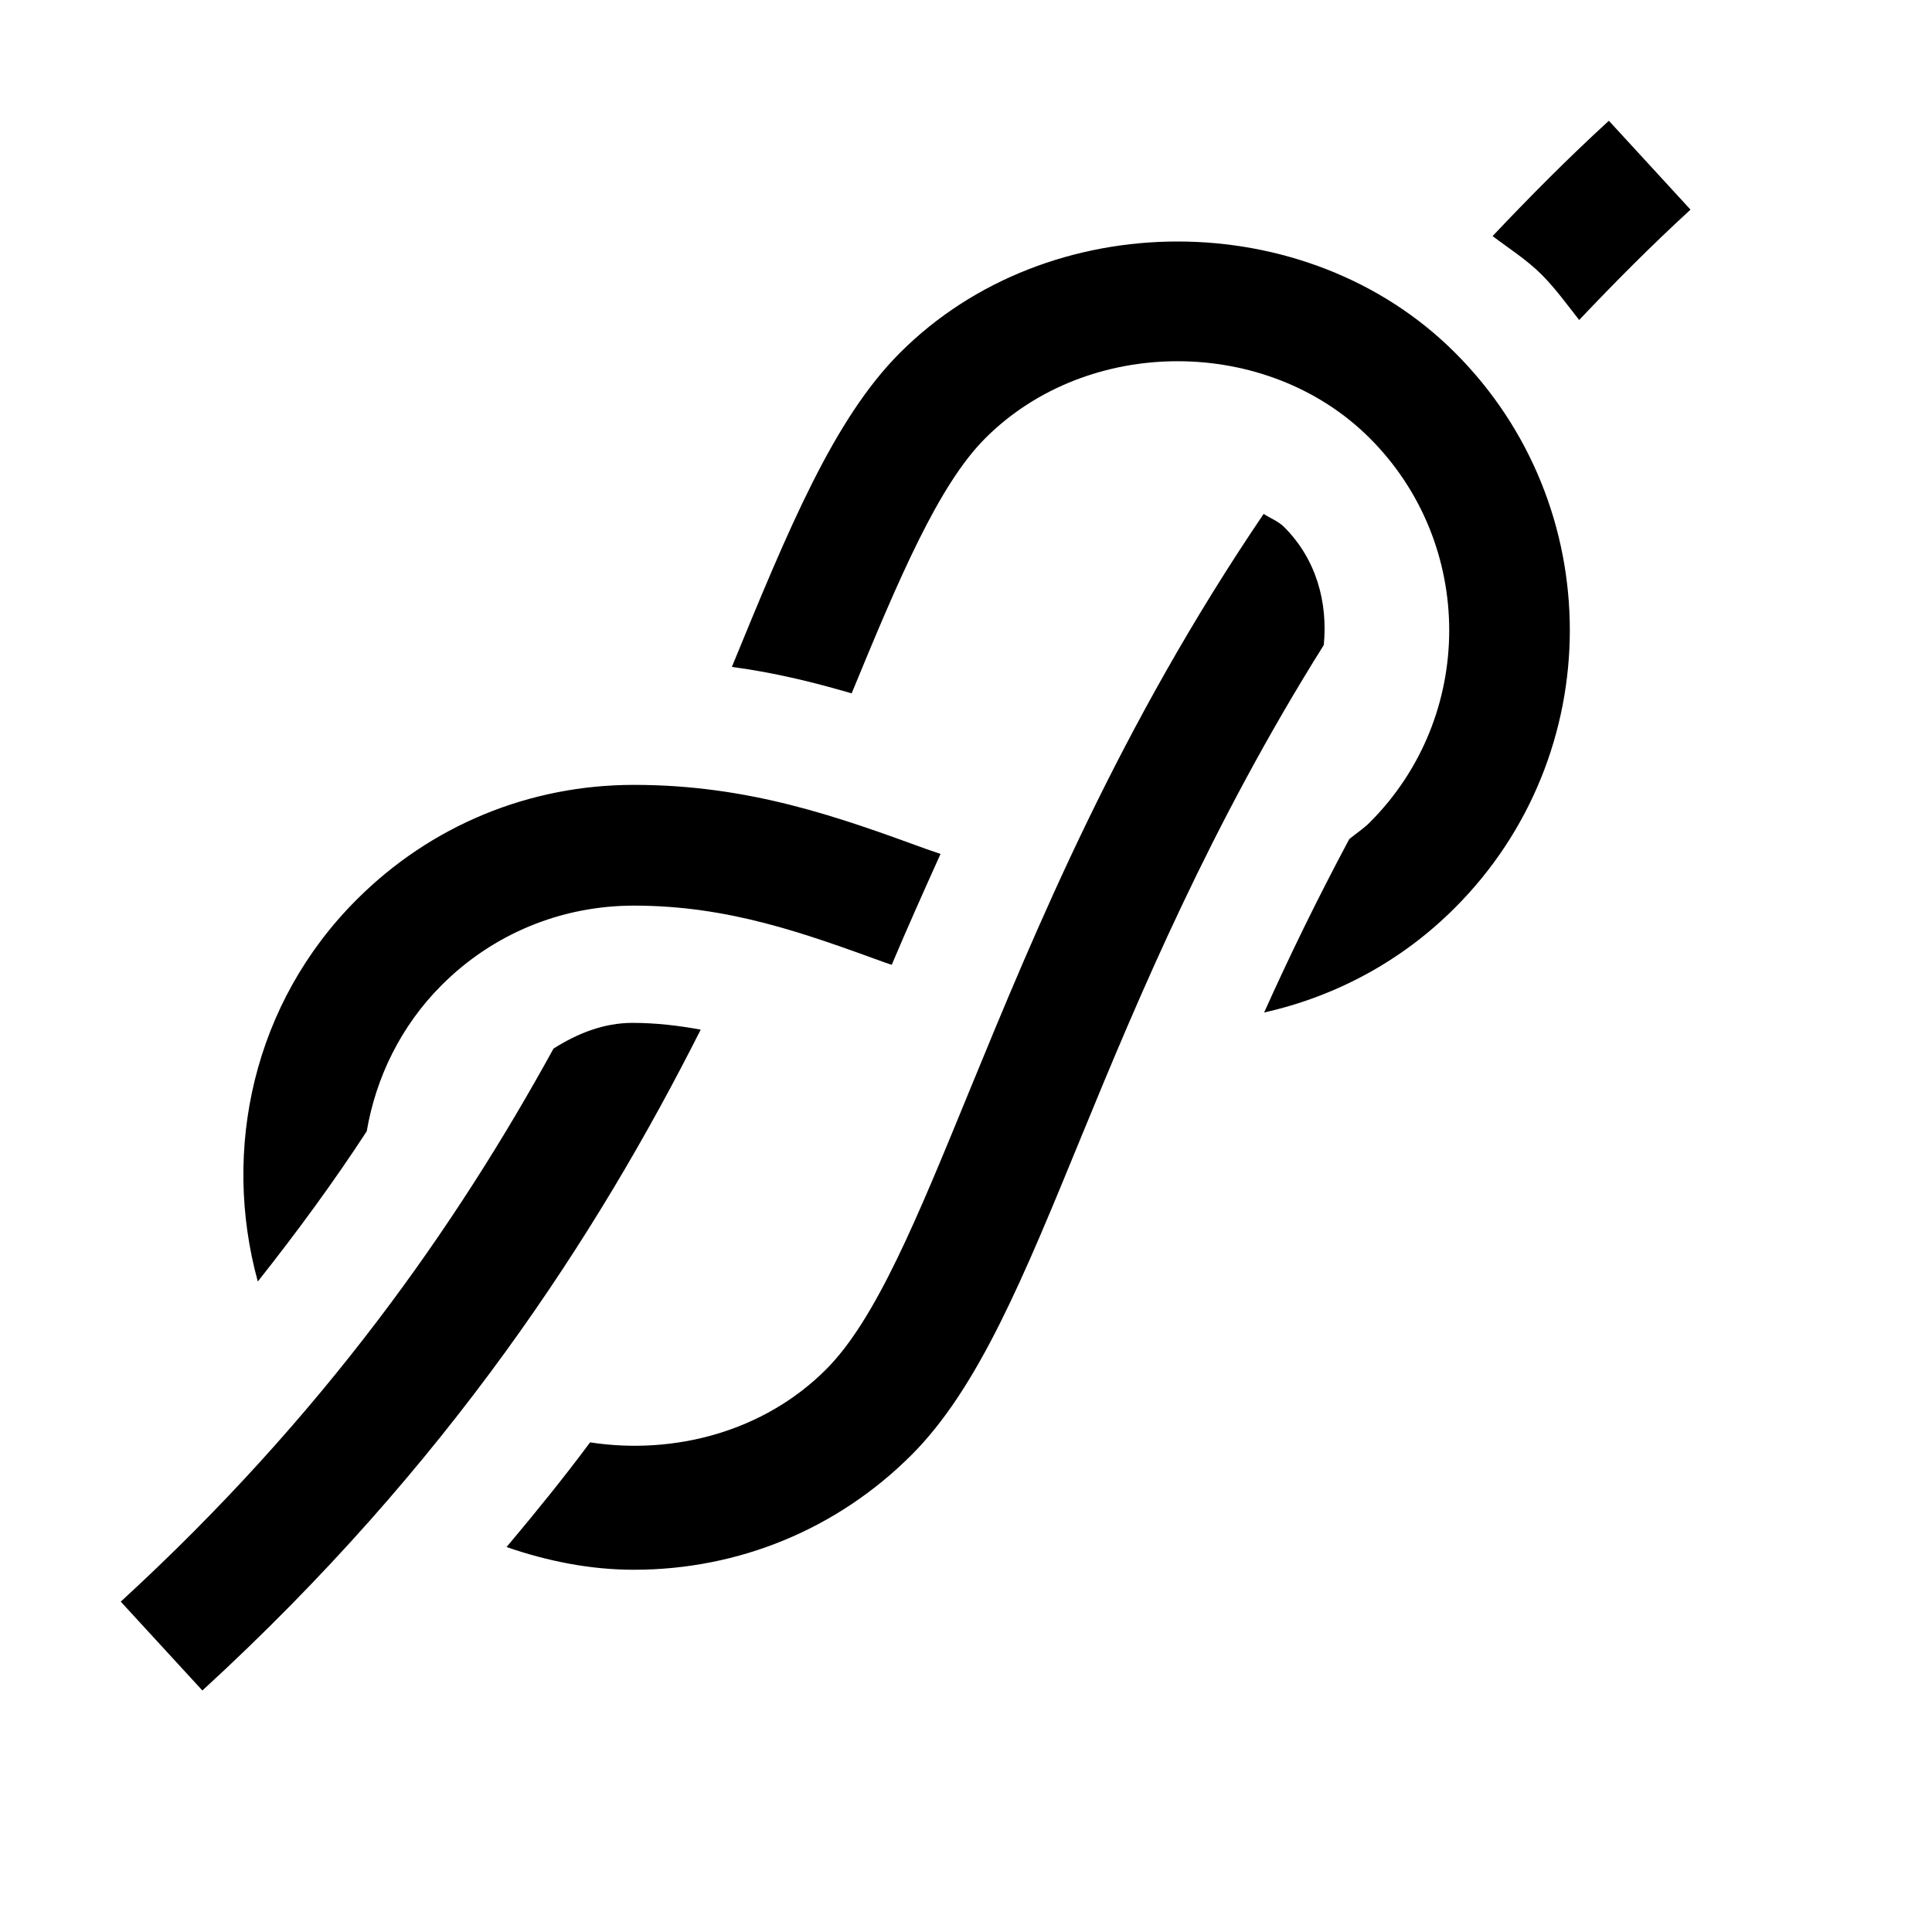 <?xml version="1.0"?><svg xmlns="http://www.w3.org/2000/svg" viewBox="0 0 16 16">    <path d="M 13.324 1 C 12.977 1.318 12.663 1.636 12.361 1.955 C 12.498 2.059 12.644 2.151 12.768 2.275 C 12.885 2.393 12.978 2.523 13.078 2.65 C 13.367 2.345 13.669 2.04 14 1.736 L 13.324 1 z M 9.752 2 C 8.91 2 8.067 2.307 7.453 2.922 C 6.904 3.471 6.531 4.378 6.061 5.523 C 6.421 5.571 6.744 5.652 7.053 5.742 C 7.449 4.78 7.774 4.015 8.16 3.629 C 9.01 2.779 10.494 2.779 11.344 3.629 C 12.221 4.506 12.221 5.934 11.344 6.811 C 11.292 6.863 11.231 6.902 11.174 6.949 C 10.909 7.445 10.675 7.926 10.469 8.385 C 11.062 8.252 11.609 7.959 12.049 7.518 C 13.317 6.25 13.318 4.189 12.051 2.922 C 11.437 2.307 10.594 2 9.752 2 z M 10.465 4.256 C 9.27 6.018 8.583 7.683 8.027 9.037 C 7.594 10.094 7.253 10.93 6.84 11.342 C 6.326 11.856 5.583 12.052 4.887 11.945 C 4.673 12.233 4.438 12.523 4.195 12.812 C 4.532 12.928 4.884 13 5.25 13 C 6.118 13 6.935 12.663 7.549 12.049 C 8.103 11.495 8.477 10.578 8.953 9.418 C 9.432 8.25 10.025 6.837 10.963 5.342 C 10.997 4.993 10.904 4.634 10.635 4.365 C 10.586 4.316 10.522 4.293 10.465 4.256 z M 5.25 6.5 C 4.382 6.5 3.566 6.837 2.953 7.451 C 2.097 8.306 1.835 9.521 2.135 10.613 C 2.466 10.195 2.769 9.78 3.037 9.369 C 3.113 8.926 3.317 8.499 3.658 8.158 C 4.083 7.733 4.649 7.5 5.25 7.5 C 6.037 7.5 6.664 7.73 7.328 7.971 C 7.347 7.978 7.366 7.983 7.385 7.99 C 7.509 7.696 7.644 7.394 7.789 7.072 L 7.67 7.031 C 6.954 6.77 6.212 6.5 5.25 6.5 z M 5.238 8.471 C 4.999 8.471 4.781 8.559 4.584 8.684 C 3.782 10.144 2.684 11.72 1 13.264 L 1.676 14 C 3.715 12.131 4.944 10.229 5.803 8.527 C 5.621 8.494 5.436 8.471 5.238 8.471 z"/></svg>